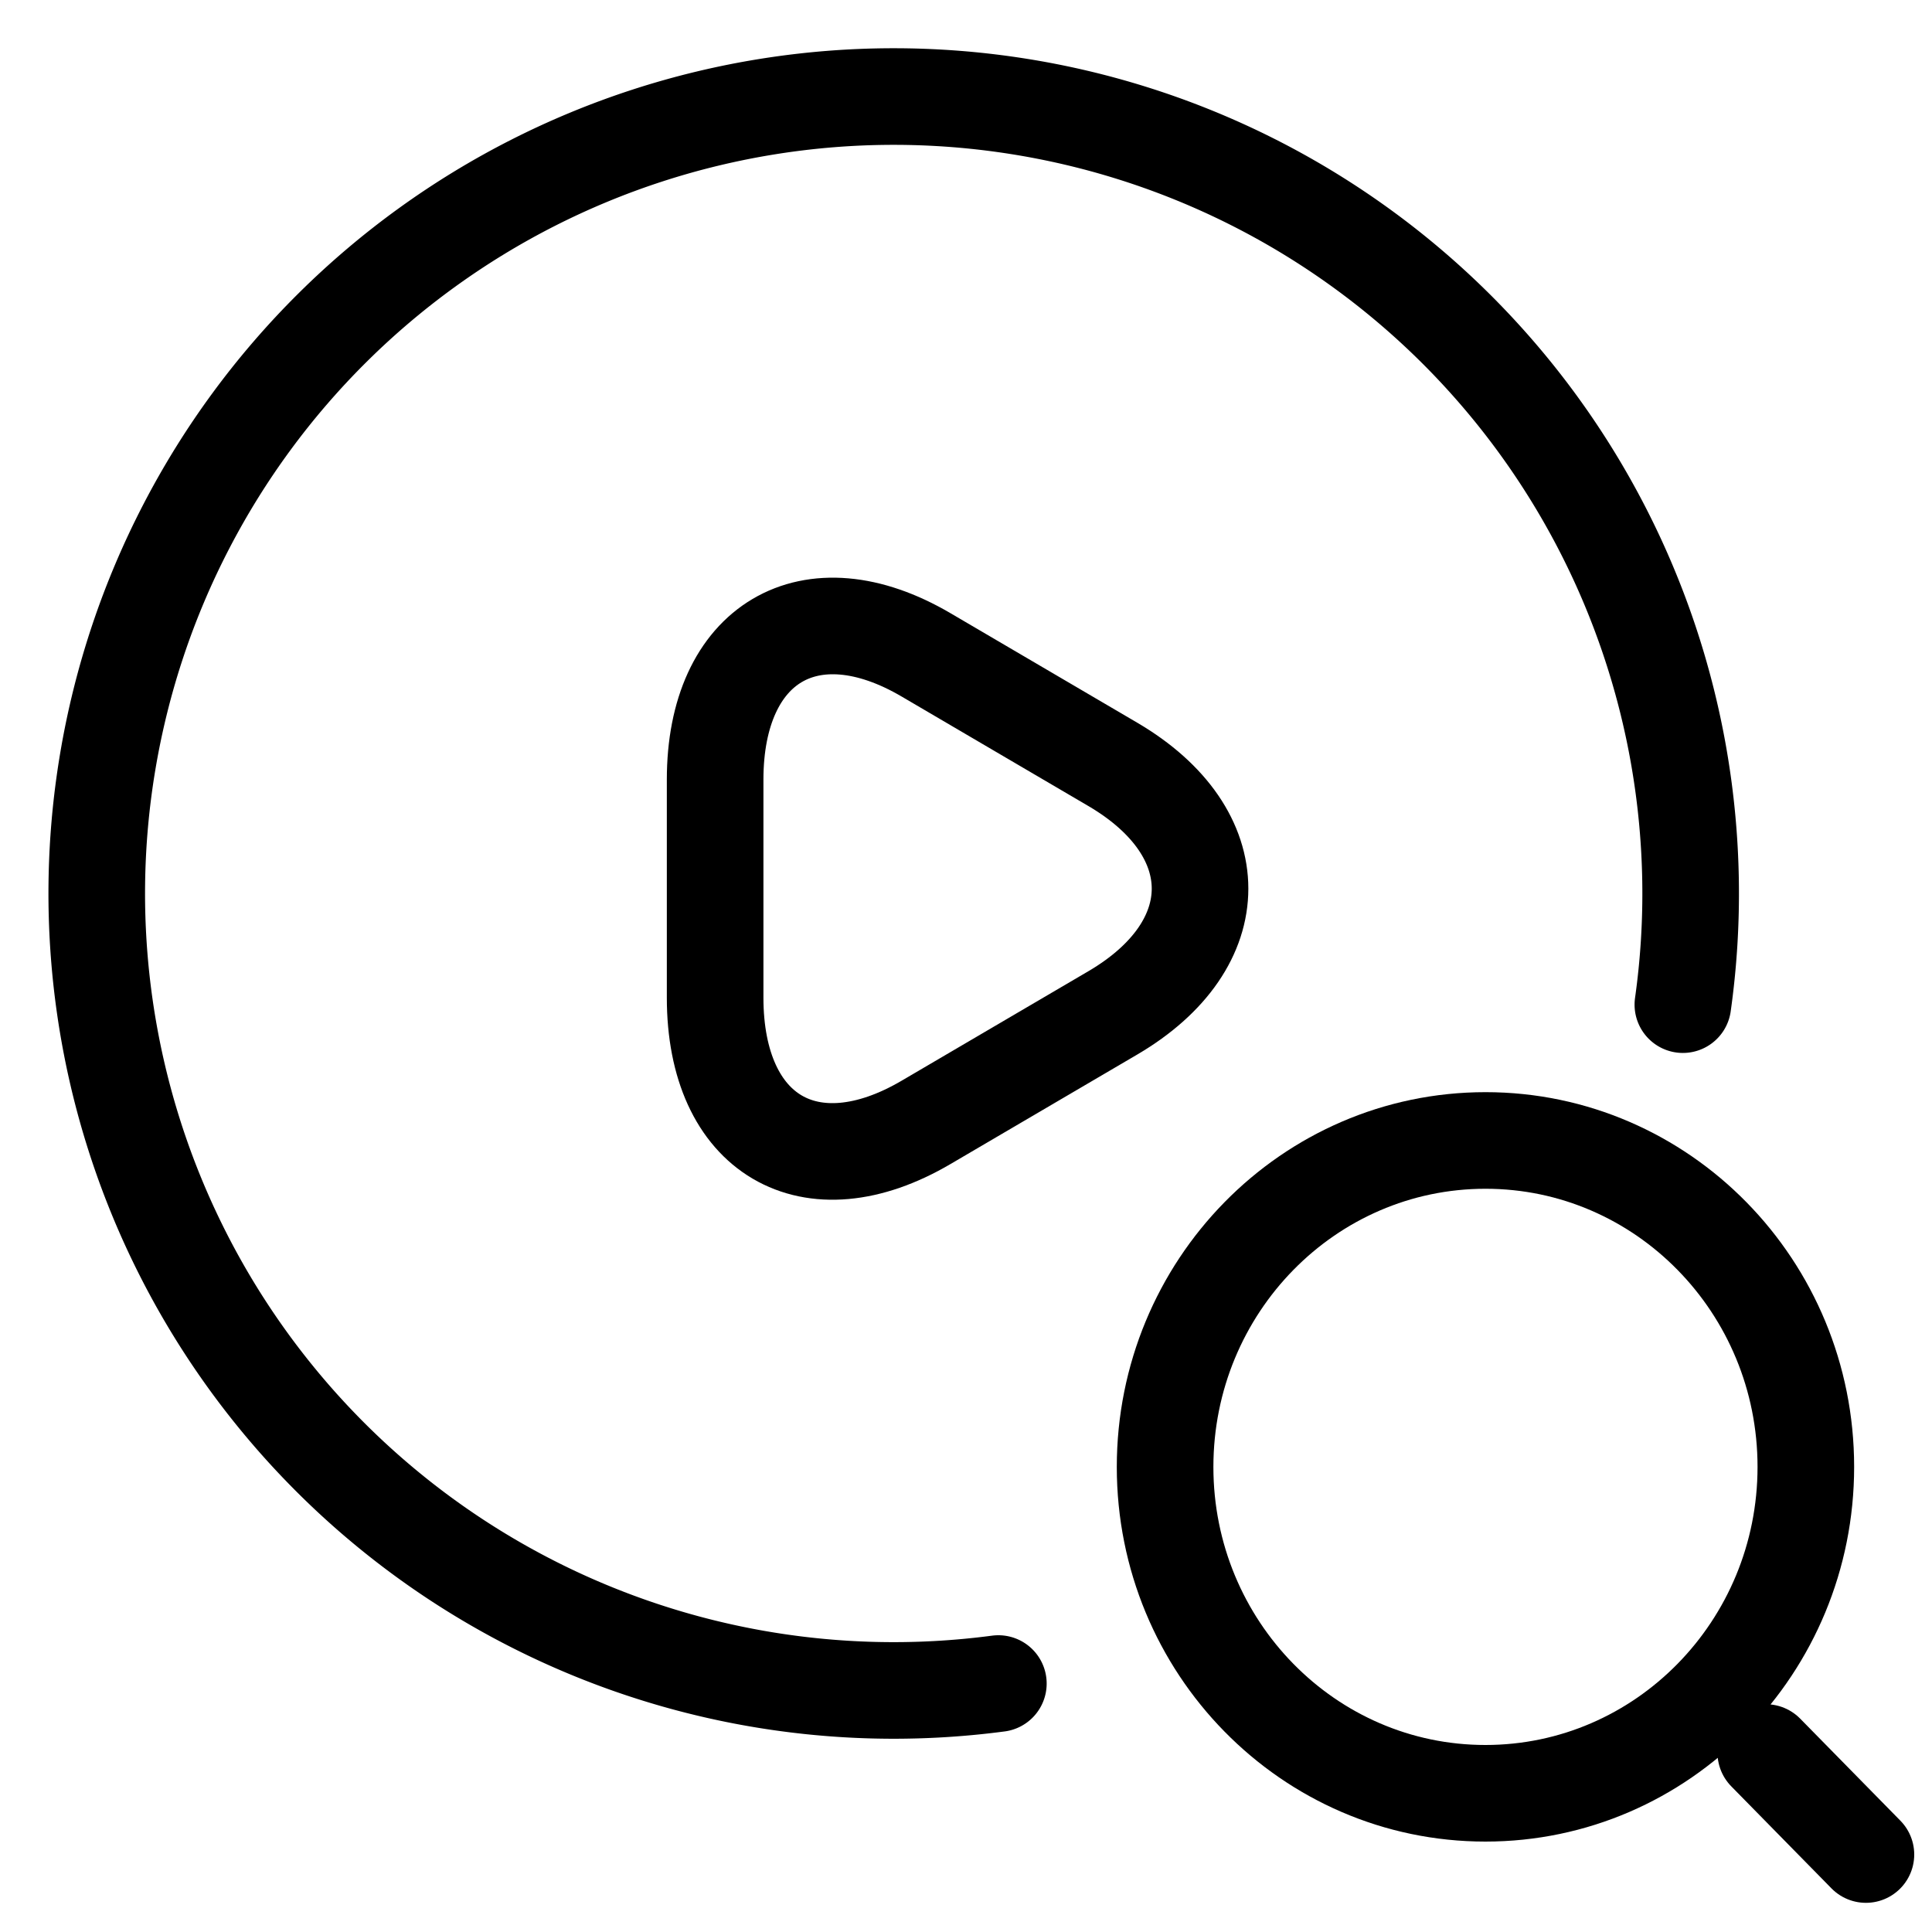 <svg width="20" height="20" viewBox="0 0 20 20" fill="none" xmlns="http://www.w3.org/2000/svg">
    <path d="M15.377 18.564c1.832 0 3.317-1.513 3.317-3.379s-1.485-3.379-3.316-3.379c-1.832 0-3.317 1.513-3.317 3.38 0 1.865 1.485 3.378 3.316 3.378zM19.316 19.198l-1.037-1.056" stroke="#000" stroke-linecap="round" stroke-linejoin="round"/>
    <path d="M7.403 9.213V8.07c0-1.412.984-1.996 2.185-1.29l.967.567.967.567c1.201.706 1.201 1.864 0 2.57l-.967.567-.967.567c-1.201.706-2.185.131-2.185-1.29V9.214z" stroke="#000" stroke-miterlimit="10" stroke-linecap="round" stroke-linejoin="round"/>
    <path d="M10.335 17.428a8.25 8.25 0 1 1 7.086-7.028" stroke="#000" stroke-miterlimit="10" stroke-linecap="round"/>
</svg>
